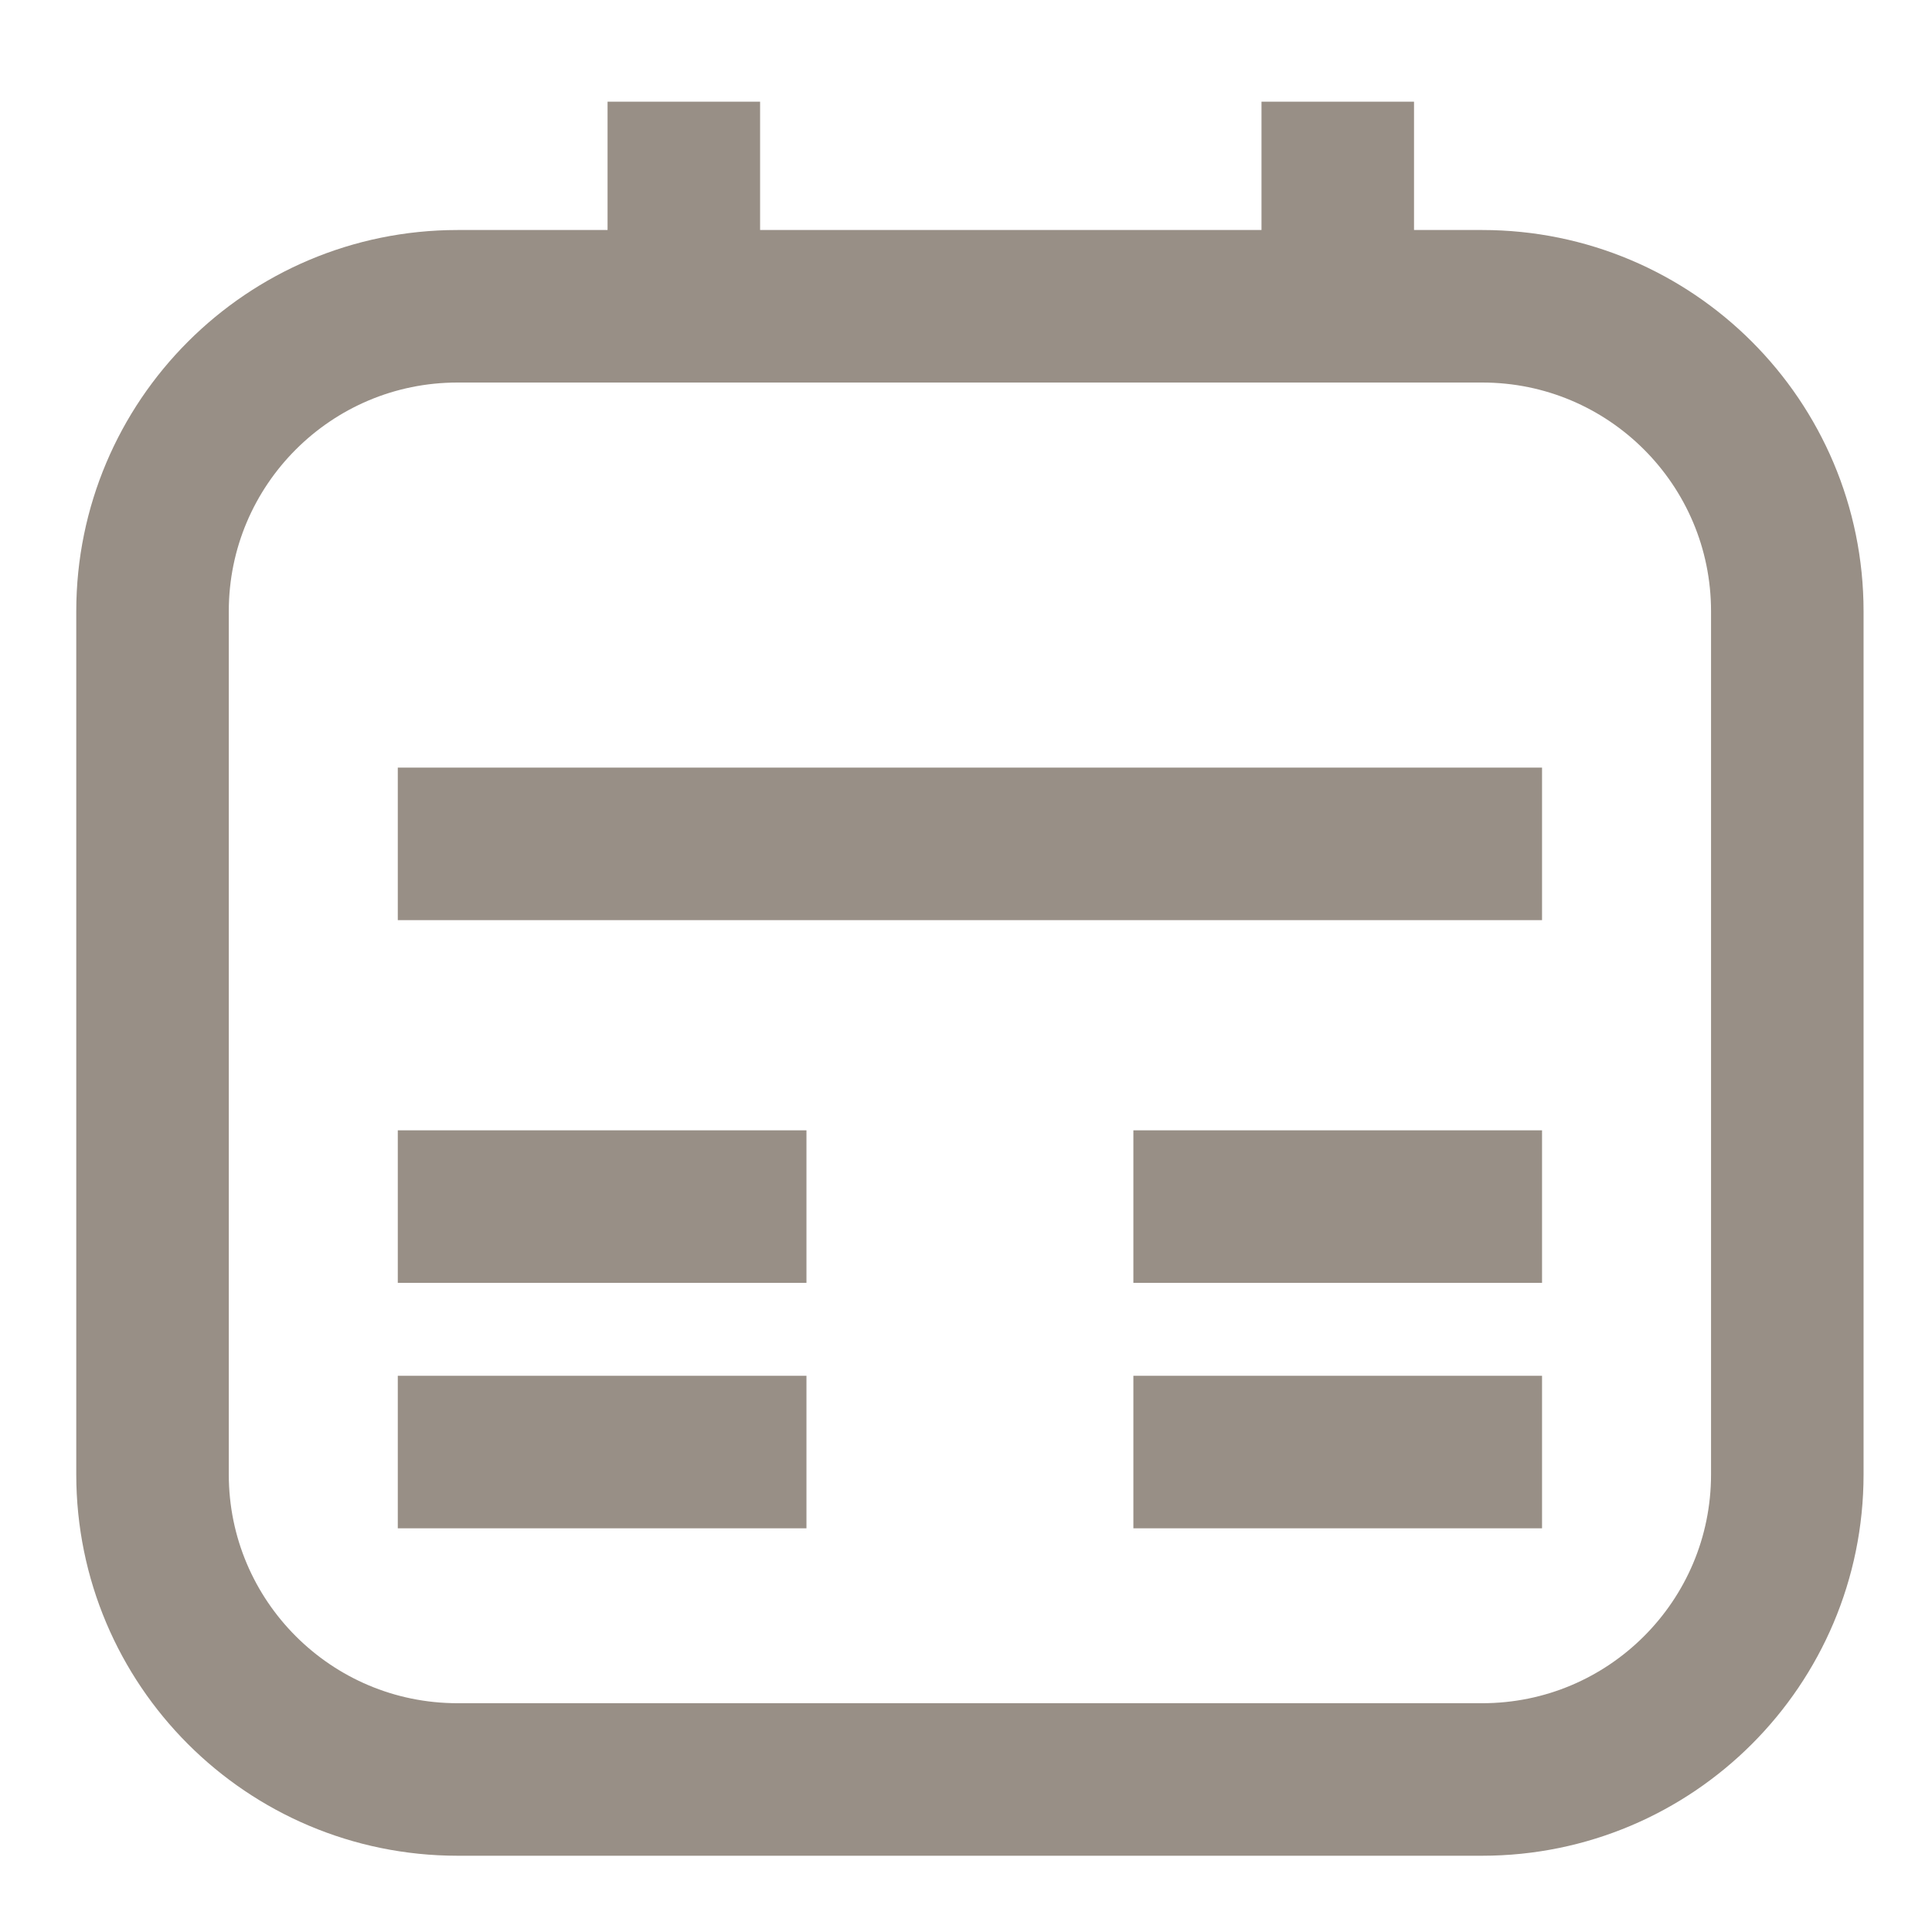 <svg width="19" height="19" viewBox="0 0 19 19" fill="none" xmlns="http://www.w3.org/2000/svg">
<path d="M17.577 14.5V6.012C17.577 4.355 16.234 3.012 14.577 3.012H4.5C2.843 3.012 1.5 4.355 1.5 6.012V14.5C1.5 16.157 2.843 17.5 4.5 17.5H14.577C16.234 17.5 17.577 16.157 17.577 14.5Z" stroke="#988F86" stroke-width="1.5"/>
<path d="M3.912 14.28H7.931M3.912 11.866H7.931M11.146 14.28H13.156H15.165M6.725 3.415V1M11.146 11.866H15.165M13.156 3.415V1" stroke="#988F86" stroke-width="1.5"/>
<line x1="3.912" y1="8.299" x2="15.165" y2="8.299" stroke="#988F86" stroke-width="1.5"/>
</svg>
